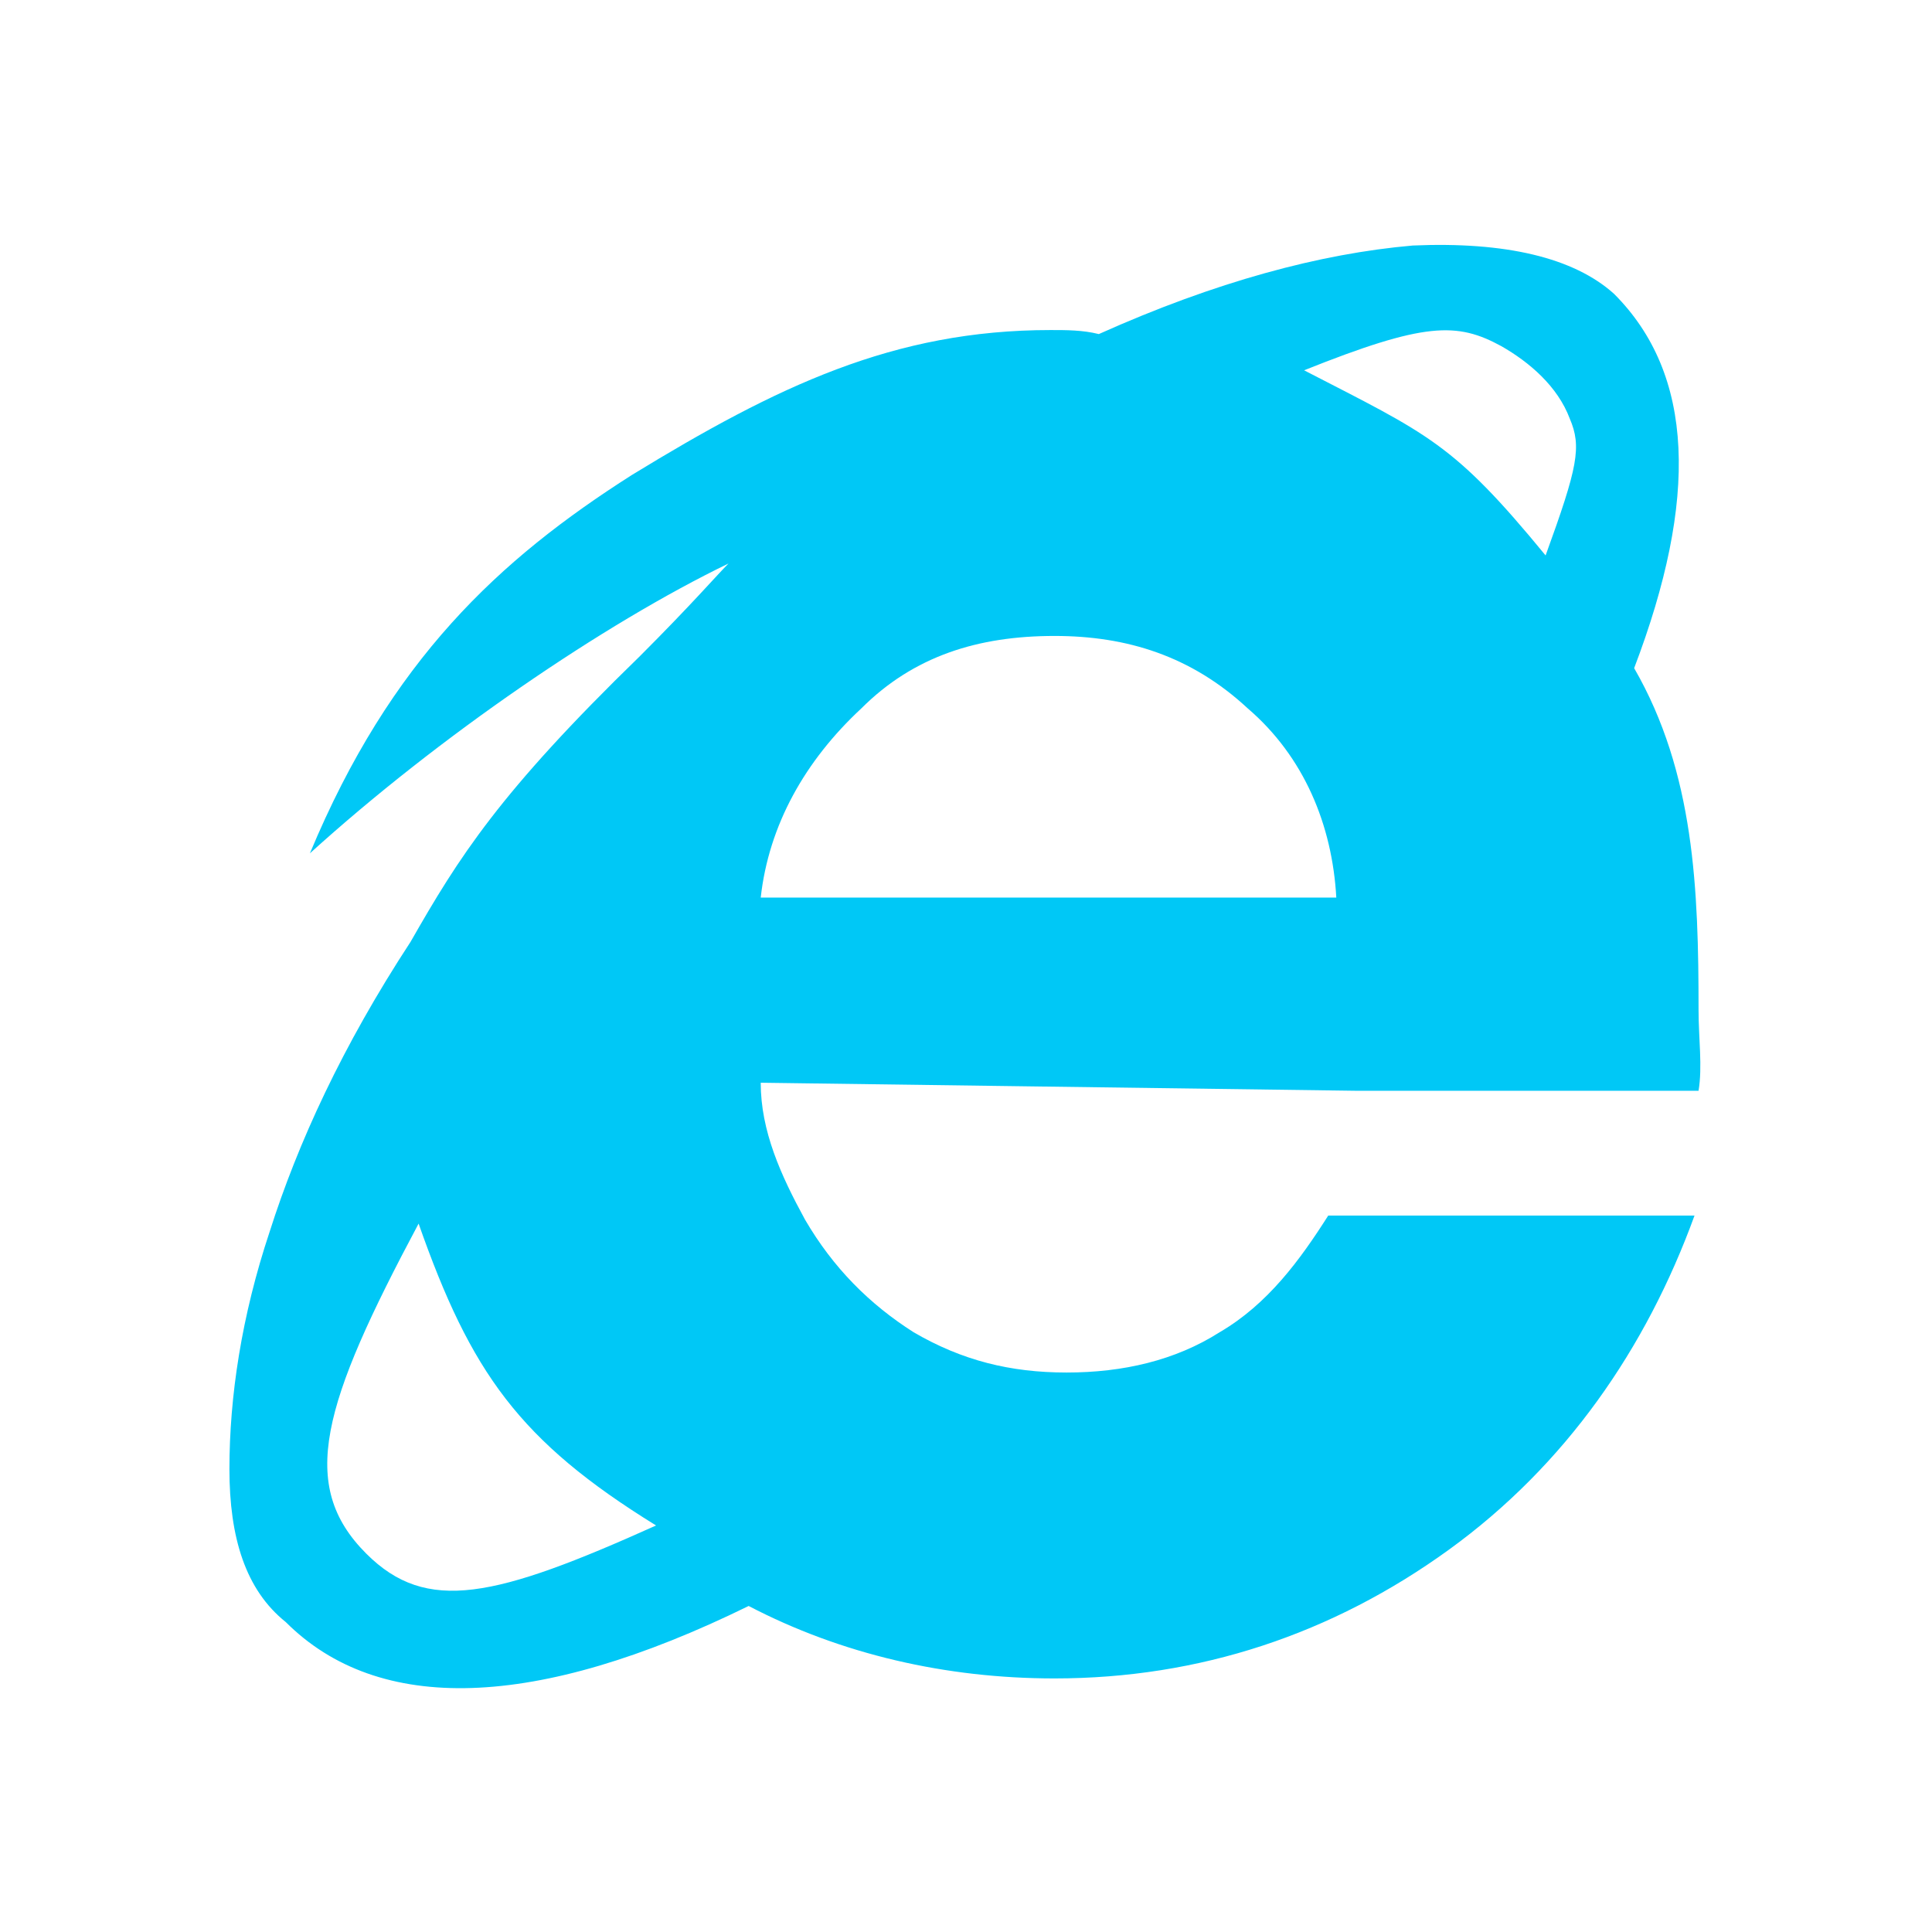 <?xml version="1.0" encoding="UTF-8"?>
<svg enable-background="new 0 0 48 48" version="1.1" viewBox="0 0 48 48" xmlns="http://www.w3.org/2000/svg">
 <style type="text/css">.st0{fill:#00C8F6;}</style>
 <path class="st0" d="m42.2 27.1c0.1-0.6 0-1.3 0-2 0-3-0.1-5.9-1.6-8.5 1.6-4.2 1.5-7.3-0.5-9.3-1-0.9-2.7-1.3-5-1.2-2.3 0.2-4.9 0.9-7.8 2.2-0.4-0.1-0.8-0.1-1.2-0.1-3.9 0-6.8 1.4-10.4 3.6-3.3 2.1-6 4.6-8 9.4 3.2-2.9 7.3-5.7 10.4-7.2-0.3 0.3-0.9 1-2.2 2.3-3.5 3.4-4.5 5-5.7 7.1-1.7 2.6-2.8 5-3.5 7.2-0.7 2.1-1 4.1-1 5.9 0 1.7 0.4 3 1.4 3.8 2.3 2.3 6.2 2.2 11.5-0.4 2.3 1.2 4.9 1.8 7.6 1.8 3.6 0 6.9-1.1 9.8-3.2s4.9-5 6.1-8.3h-9.1c-0.7 1.1-1.5 2.2-2.7 2.9-1.1 0.7-2.4 1-3.8 1s-2.6-0.3-3.8-1c-1.1-0.7-2-1.6-2.7-2.8-0.6-1.1-1.1-2.2-1.1-3.4l14.8 0.2h8.5zm-33.1 11.5c-1.7-1.7-1.1-3.7 1.3-8.2 1.3 3.7 2.5 5.4 5.9 7.5-4 1.8-5.7 2.2-7.2 0.7zm28.2-30c0.7 0.4 1.4 1 1.7 1.8 0.3 0.7 0.2 1.2-0.6 3.4-2.3-2.8-2.9-3-6-4.6 3-1.2 3.8-1.2 4.9-0.6zm-18.4 13.7c0.2-1.8 1.1-3.4 2.5-4.7 1.3-1.3 2.9-1.8 4.8-1.8 1.8 0 3.4 0.5 4.8 1.8 1.4 1.2 2.1 2.9 2.2 4.7h-14.3z"/>
</svg>
